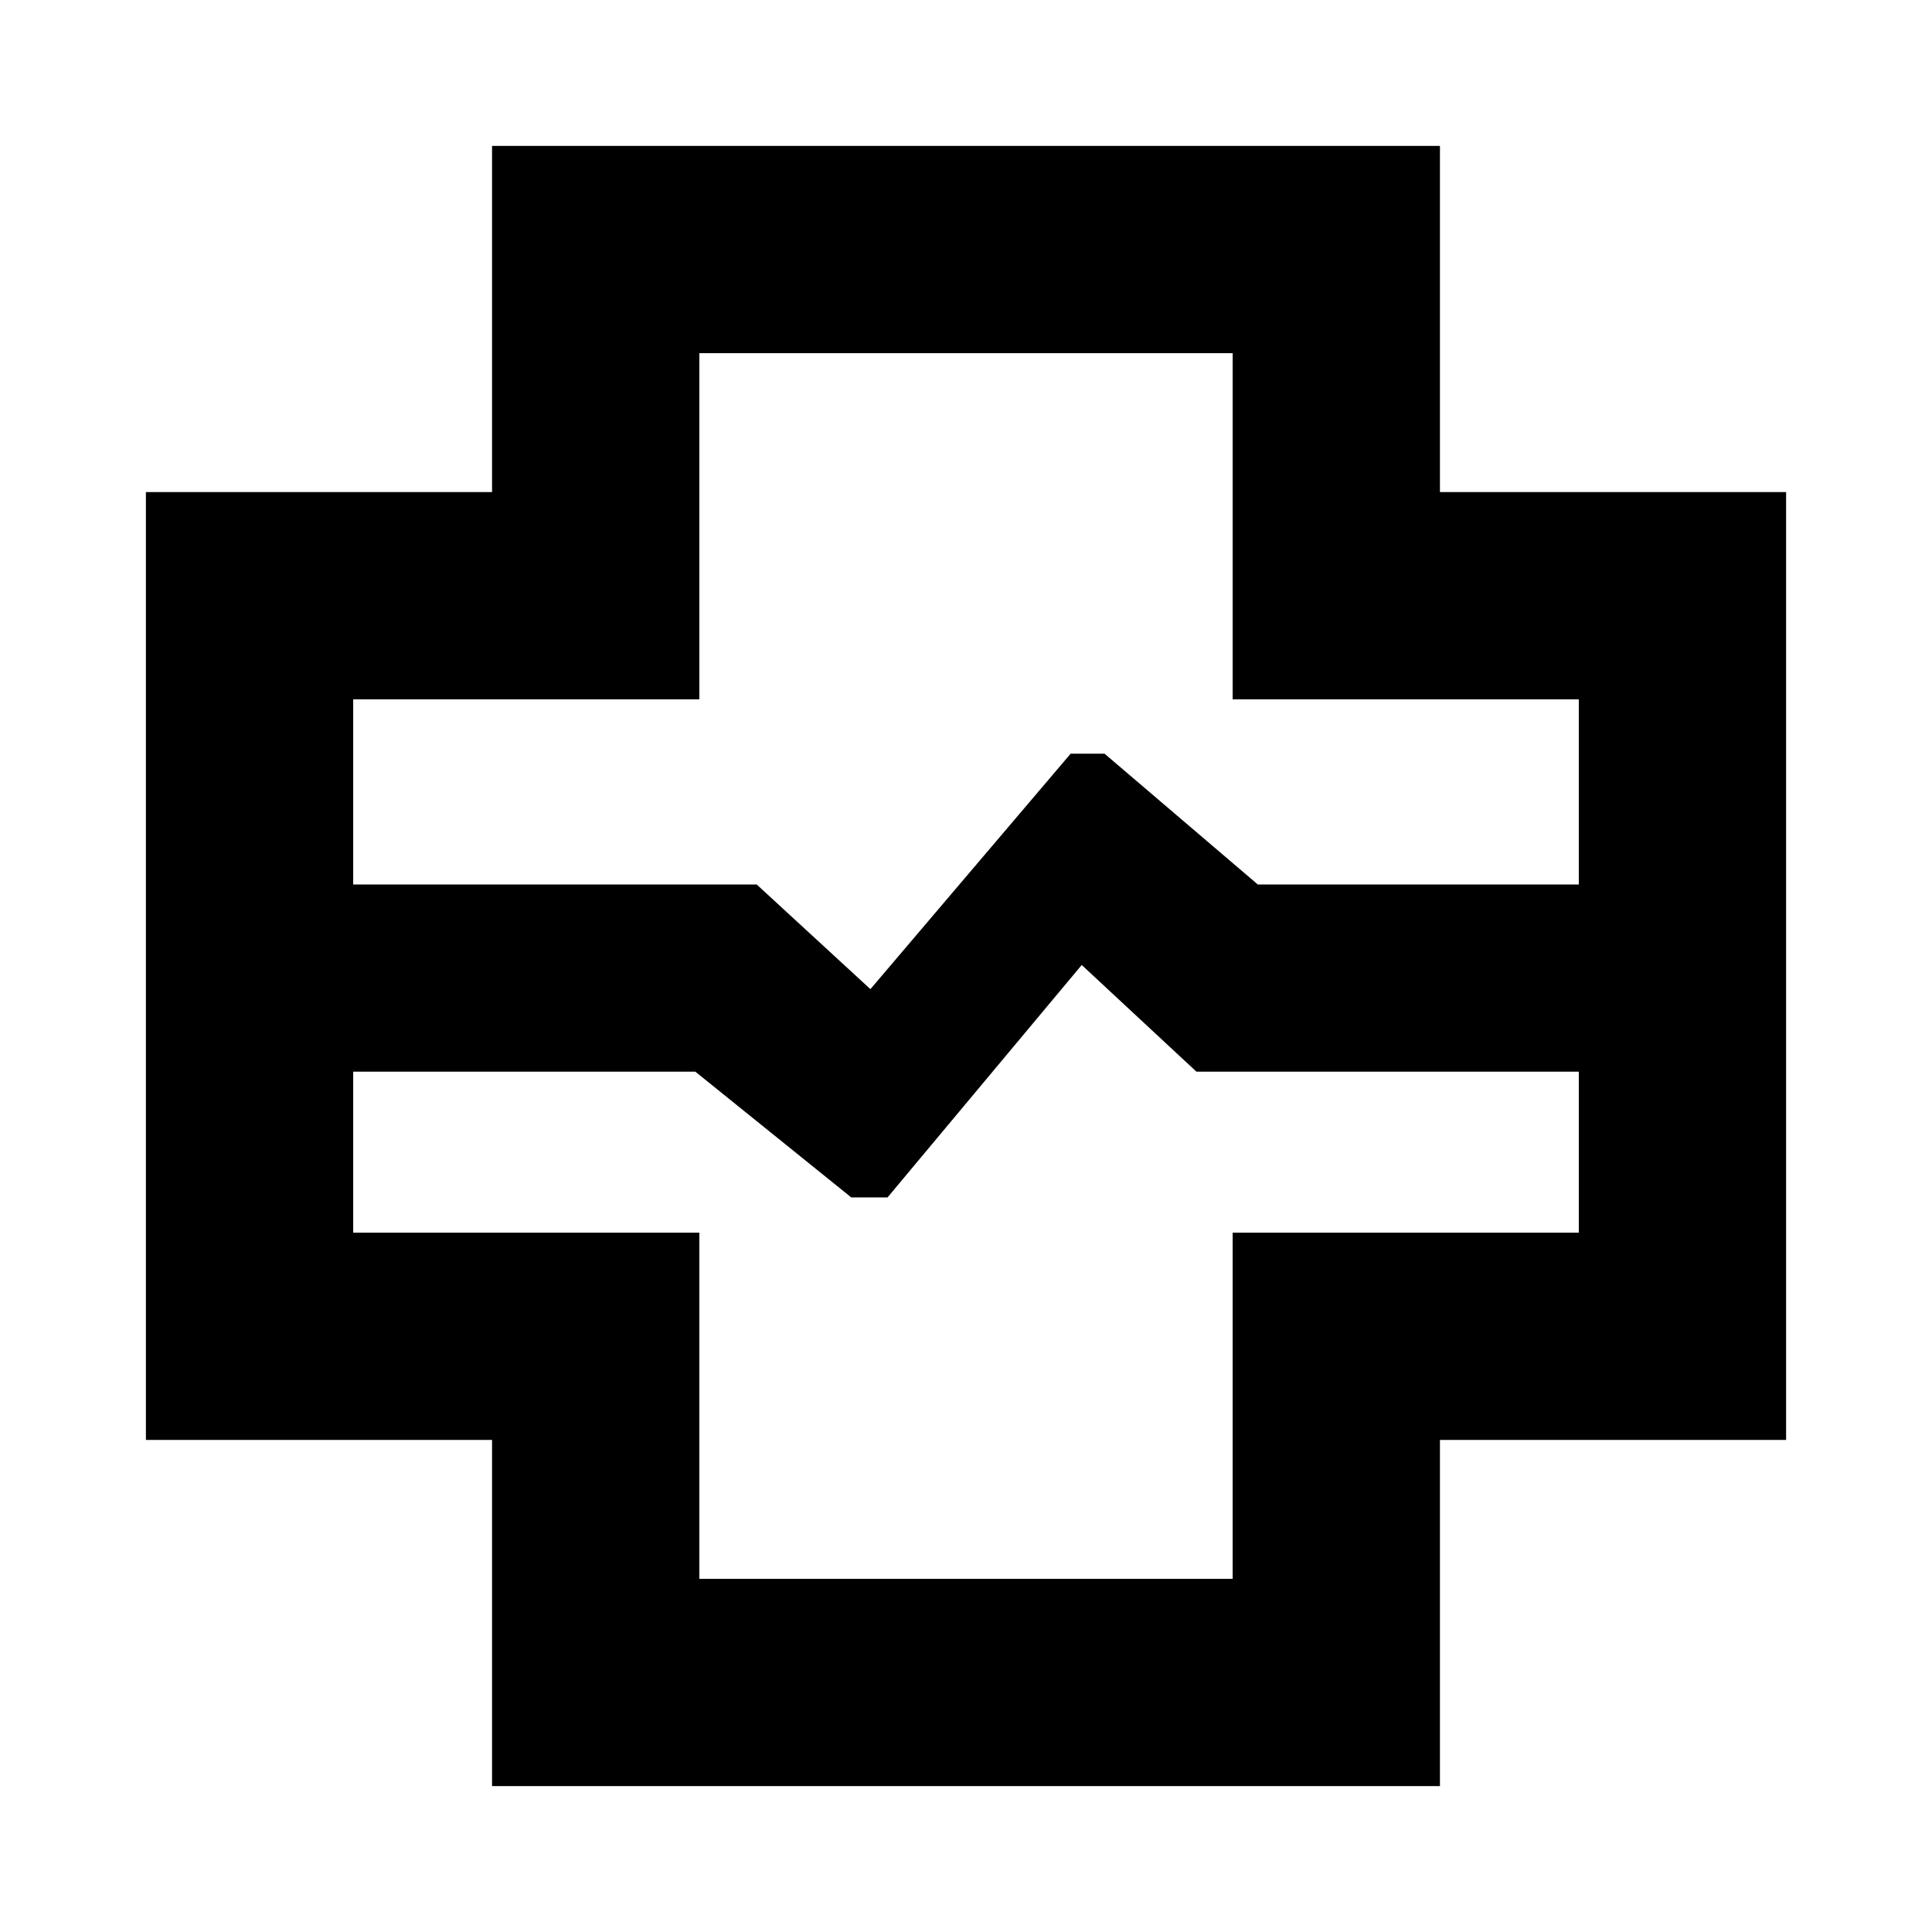 <svg xmlns="http://www.w3.org/2000/svg" height="20" viewBox="0 -960 960 960" width="20"><path d="M244.5-72.5v-172h-172v-471h172v-172h471v172h172v471h-172v172h-471Zm-69-448H376l56.5 52 99.5-117h16.84l76.16 65h159.5v-92h-172v-172h-265v172h-172v92Zm172 345h265v-172h172v-80h-190l-57-53L441-365h-18l-77.5-62.5h-170v80h172v172ZM480-480Z"/></svg>